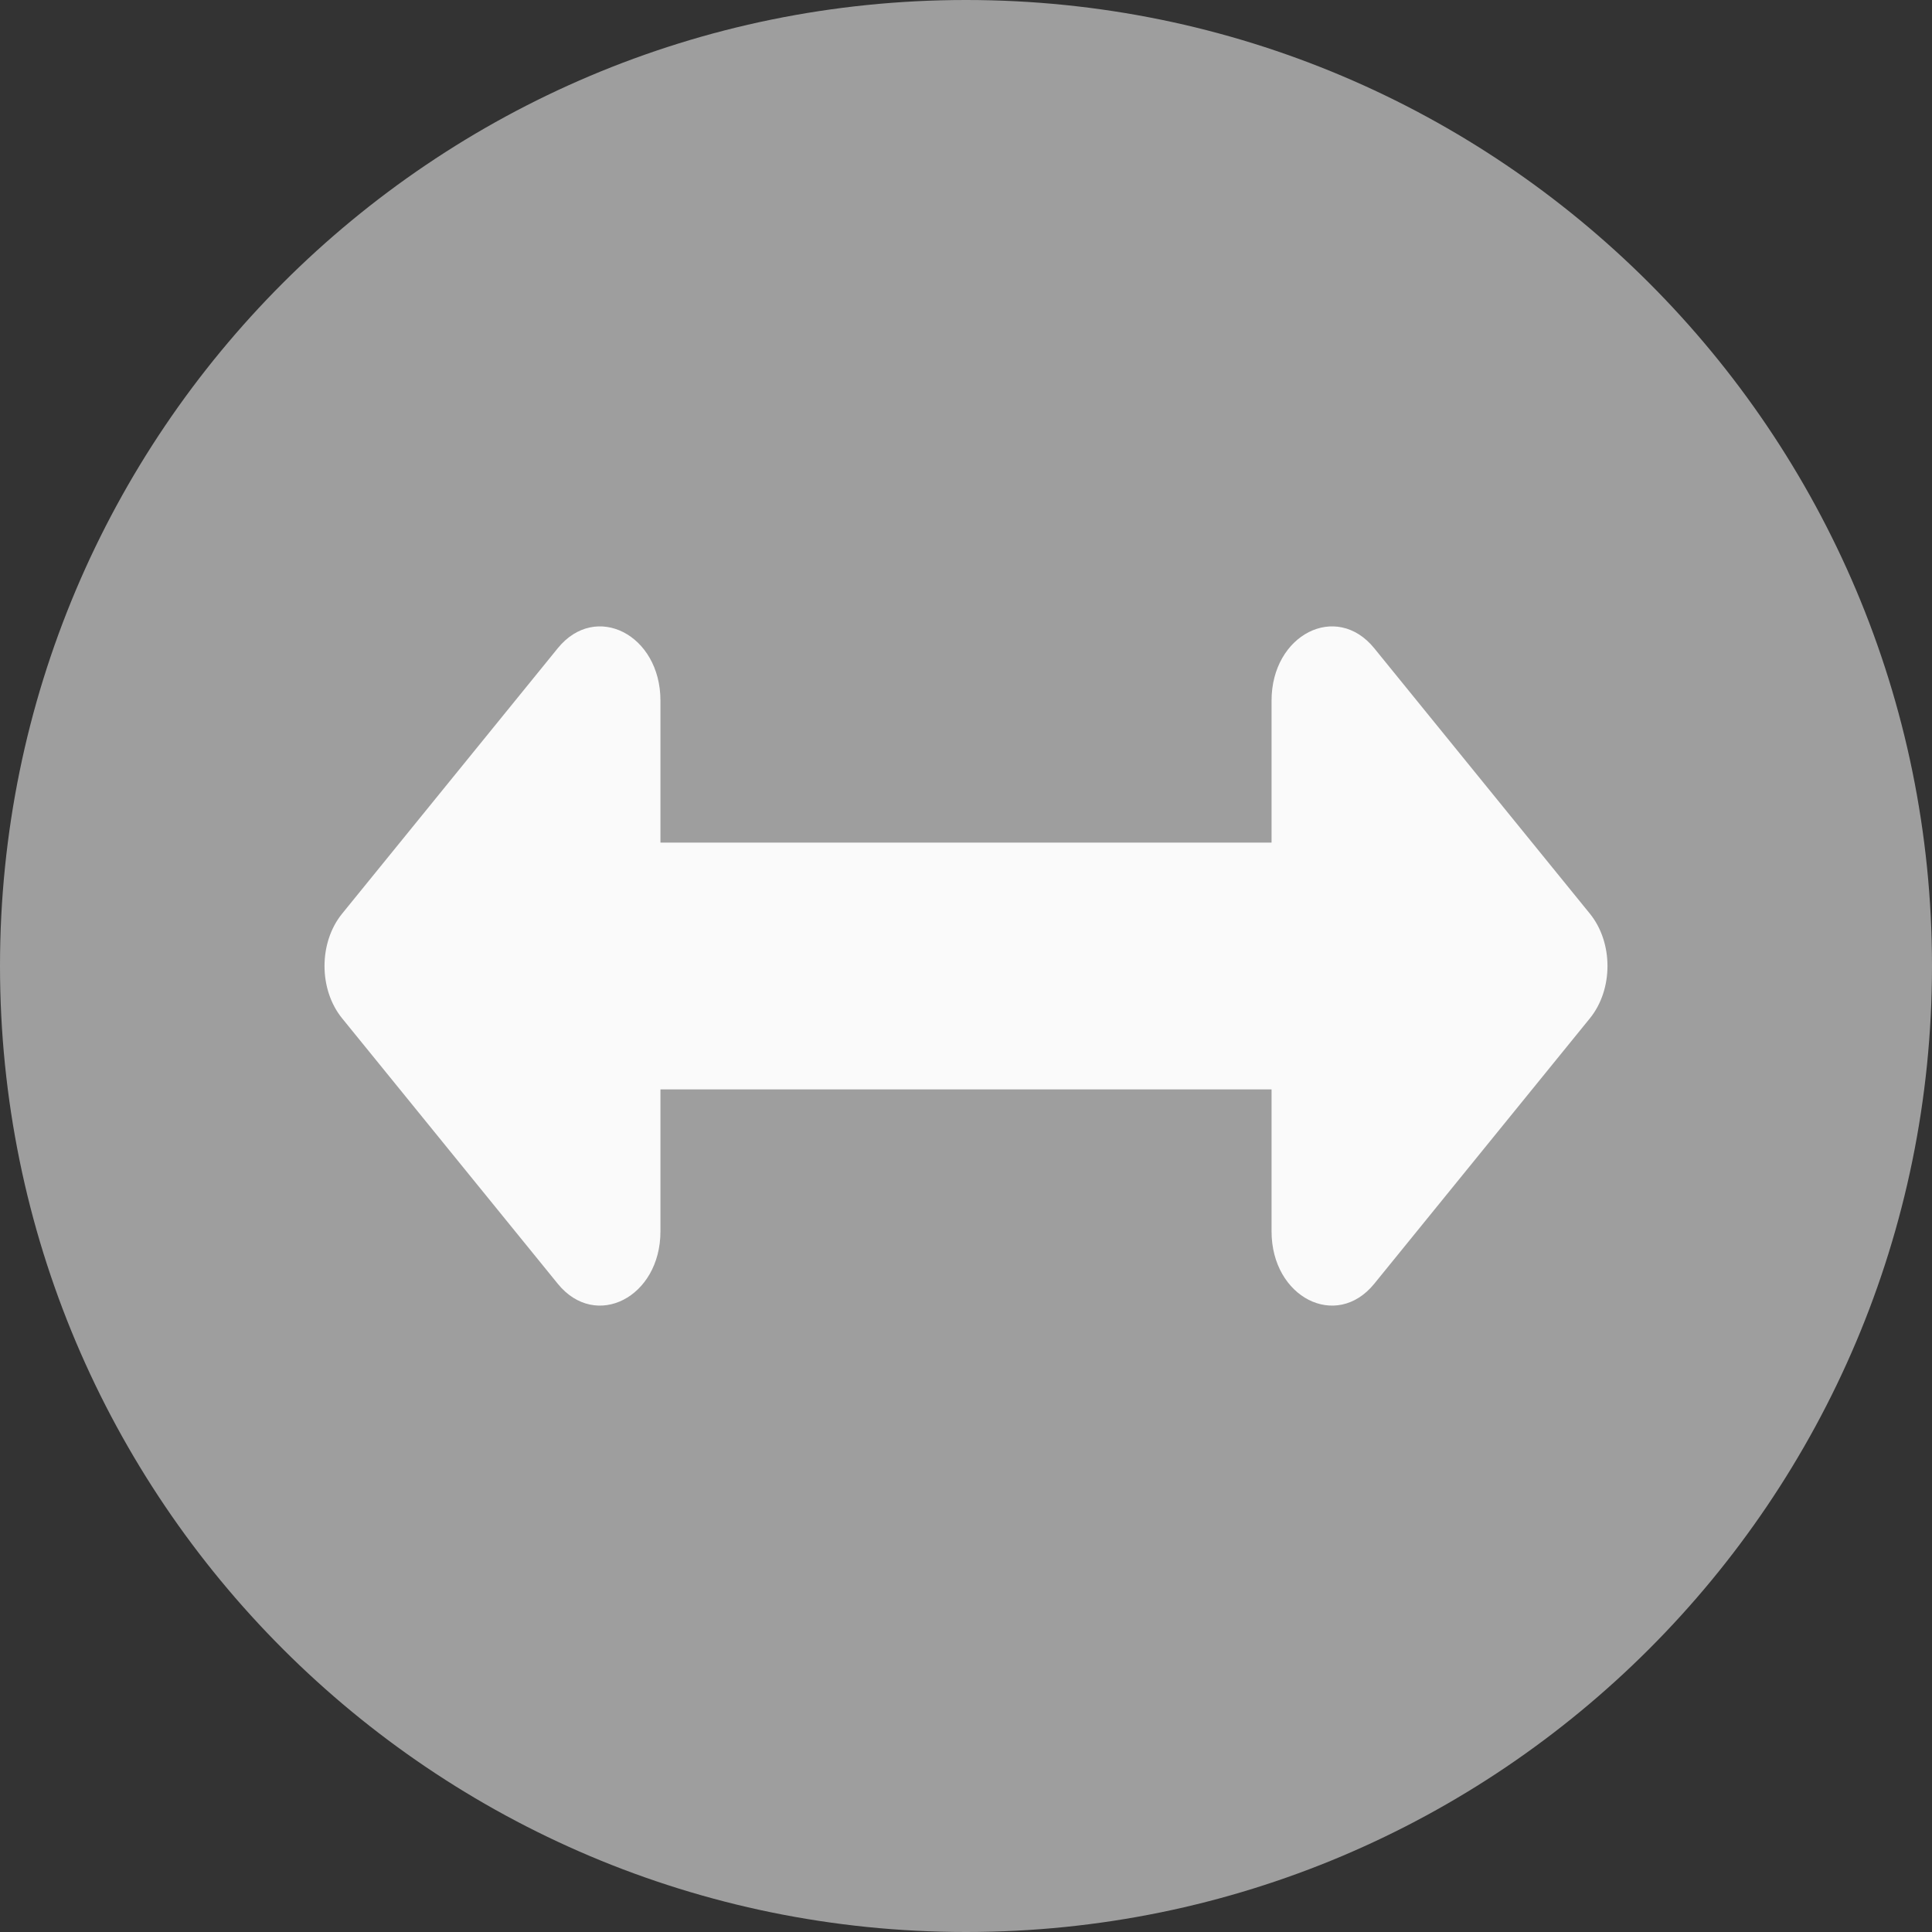 <?xml version="1.0" encoding="utf-8"?>
<!-- Generator: Adobe Illustrator 16.0.4, SVG Export Plug-In . SVG Version: 6.00 Build 0)  -->
<!DOCTYPE svg PUBLIC "-//W3C//DTD SVG 1.1//EN" "http://www.w3.org/Graphics/SVG/1.1/DTD/svg11.dtd">
<svg version="1.1" id="Layer_1" xmlns="http://www.w3.org/2000/svg" xmlns:xlink="http://www.w3.org/1999/xlink" x="0px" y="0px"
	 width="512px" height="512px" viewBox="0 0 512 512" enable-background="new 0 0 512 512" xml:space="preserve">
<rect x="0" y="0" width="512" height="512" fill="#333333" stroke="none"/>
<circle fill="#FAFAFA" cx="256" cy="256" r="175"/>
<path fill="#9E9E9E" d="M256,0C114.615,0,0,114.615,0,256s114.615,256,256,256s256-114.615,256-256S397.385,0,256,0z
	 M421.332,269.871l-57.148,70.344c-10.041,12.358-27.208,3.604-27.208-13.869v-37.65H175.024v37.65
	c0,17.473-17.167,26.229-27.207,13.869l-57.149-70.344c-6.225-7.661-6.225-20.082,0-27.742l57.149-70.344
	c10.041-12.357,27.207-3.606,27.207,13.873v37.647h161.952v-37.647c0-17.479,17.168-26.23,27.208-13.872l57.148,70.345
	C427.556,249.791,427.556,262.21,421.332,269.871z"/>
</svg>
